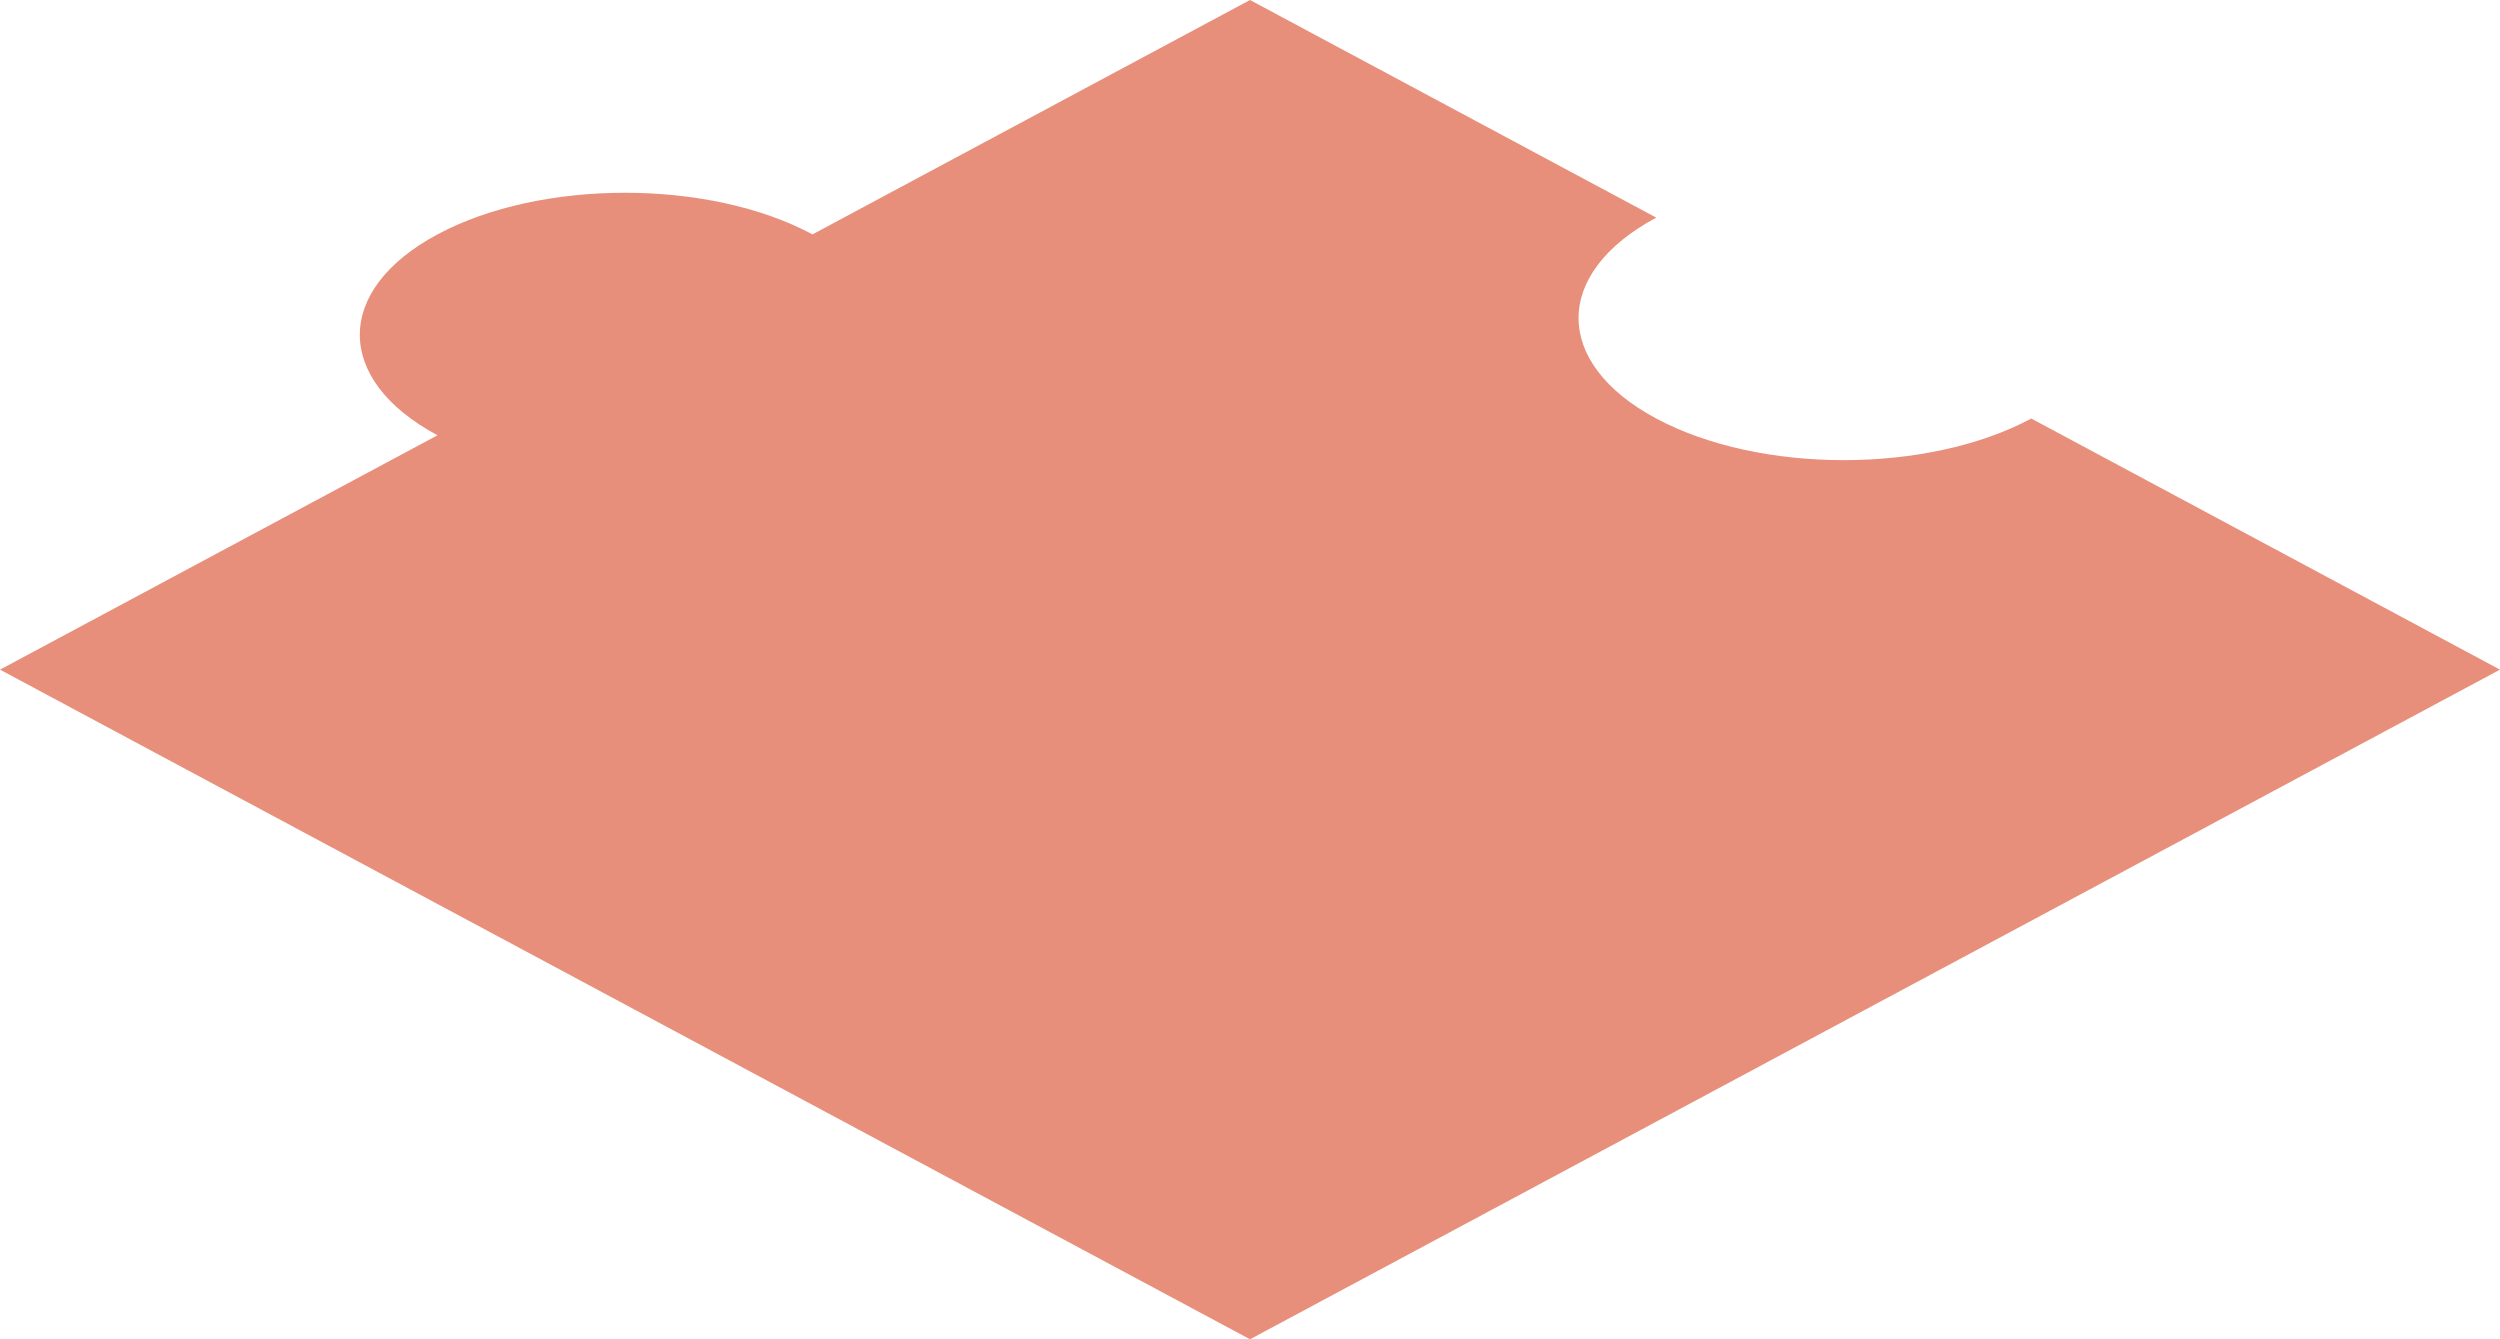 <svg width="56" height="30" viewBox="0 0 56 30" fill="none" xmlns="http://www.w3.org/2000/svg">
<path d="M28 30L56 15L45.5 9.375C43.18 10.618 39.42 10.618 37.1 9.375C34.78 8.132 34.78 6.118 37.1 4.875L28 3.35059e-05L18.2 5.25C15.88 4.007 12.12 4.007 9.8 5.25C7.48 6.493 7.48 8.507 9.8 9.75L2.62268e-06 15L28 30Z" fill="#E88F7B"/>
</svg>
